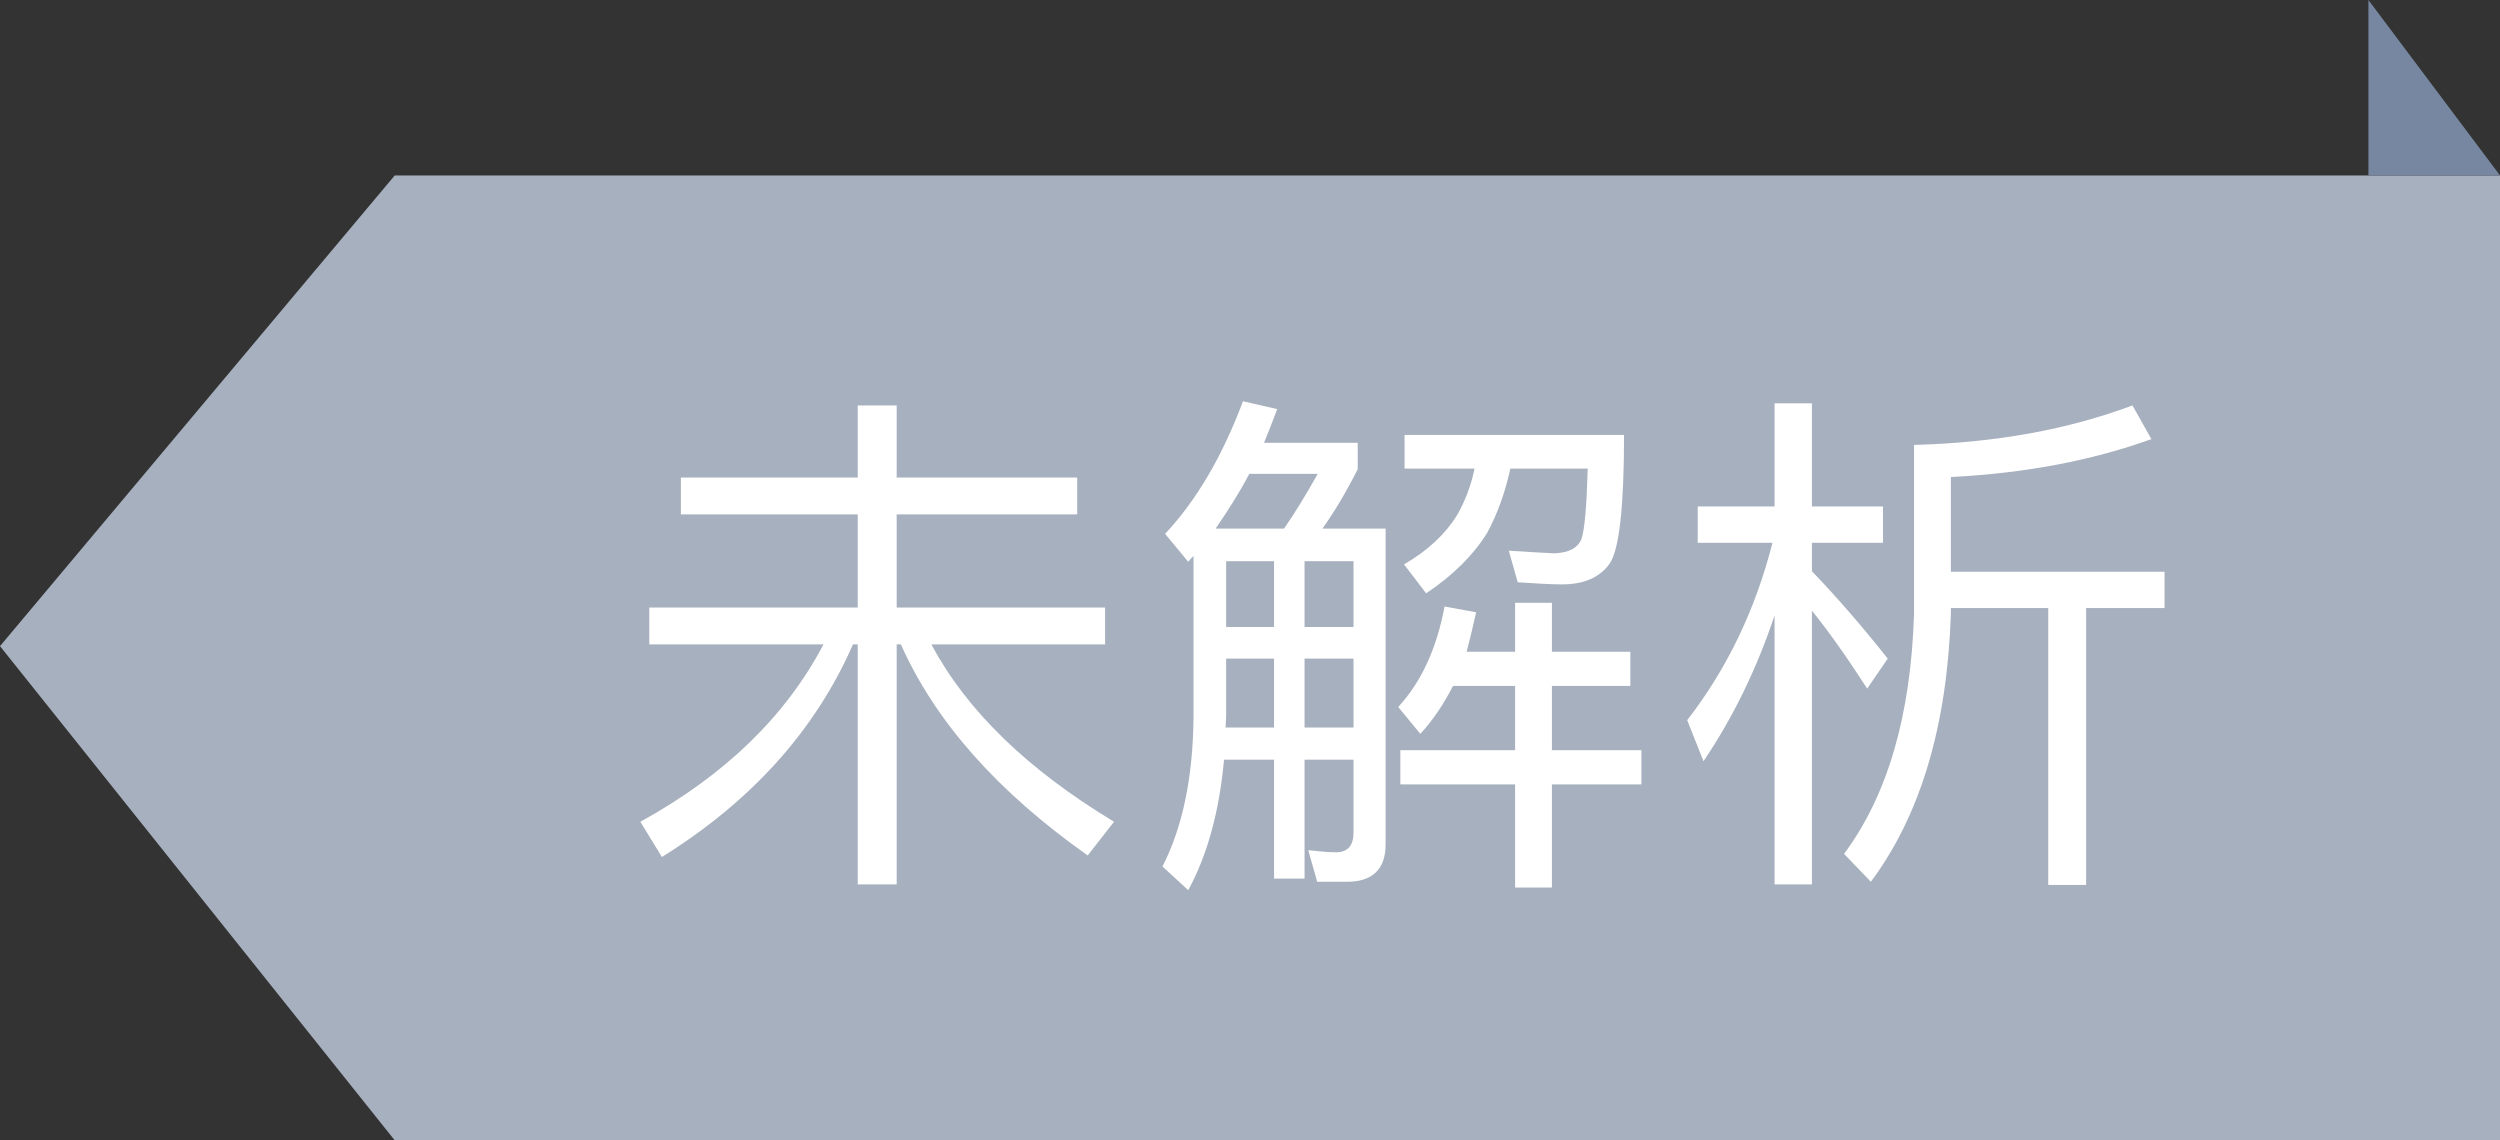 <svg width="57" height="26" viewBox="0 0 57 26" fill="none" xmlns="http://www.w3.org/2000/svg">
<rect x="0" y="0" width="57" height="26" fill="#333333" stroke="none"/>
<path d="M0 14.732L9 4H57V26H9L0 14.732Z" fill="#A7B0BE"/>
<path d="M54 4V0L57 4H54Z" fill="#7787A2"/>
<path d="M19.556 9.244H20.444V10.888H24.56V11.728H20.444V13.852H25.196V14.692H21.236C22.04 16.204 23.432 17.548 25.4 18.736L24.8 19.504C22.76 18.064 21.332 16.468 20.54 14.692H20.444V20.164H19.556V14.692H19.448C18.584 16.66 17.132 18.268 15.092 19.54L14.6 18.736C16.52 17.68 17.912 16.336 18.776 14.692H14.804V13.852H19.556V11.728H15.524V10.888H19.556V9.244ZM33.128 15.64C32.912 16.06 32.672 16.42 32.384 16.732L31.88 16.12C32.408 15.544 32.756 14.788 32.936 13.828L33.656 13.96C33.584 14.284 33.512 14.584 33.44 14.86H34.544V13.744H35.384V14.86H37.172V15.64H35.384V17.104H37.424V17.884H35.384V20.236H34.544V17.884H31.928V17.104H34.544V15.64H33.128ZM33.62 10.684H32.024V9.916H37.028C37.028 11.548 36.92 12.52 36.704 12.844C36.488 13.156 36.128 13.324 35.612 13.324C35.324 13.324 34.988 13.3 34.604 13.276L34.4 12.556C34.808 12.58 35.156 12.604 35.432 12.616C35.768 12.604 35.972 12.496 36.056 12.292C36.128 12.088 36.176 11.548 36.2 10.684H34.436C34.316 11.236 34.136 11.728 33.908 12.148C33.596 12.652 33.128 13.12 32.516 13.528L32.012 12.868C32.552 12.556 32.96 12.172 33.224 11.74C33.404 11.428 33.536 11.08 33.62 10.684ZM27.956 15.016V16.312C27.956 16.408 27.944 16.492 27.944 16.588H29.048V15.016H27.956ZM27.908 17.32C27.8 18.508 27.524 19.504 27.092 20.296L26.504 19.756C26.96 18.868 27.2 17.728 27.212 16.36V12.676C27.164 12.724 27.128 12.76 27.092 12.808L26.564 12.172C27.284 11.404 27.872 10.396 28.34 9.148L29.12 9.328C29.024 9.592 28.916 9.856 28.82 10.096H30.956V10.696C30.692 11.224 30.416 11.68 30.152 12.052H31.592V19.252C31.592 19.816 31.292 20.104 30.716 20.104H30.032L29.828 19.384C30.056 19.408 30.272 19.432 30.464 19.432C30.728 19.432 30.86 19.276 30.86 18.988V17.32H29.744V20.032H29.048V17.32H27.908ZM29.276 12.052C29.528 11.692 29.78 11.272 30.044 10.804H28.484C28.244 11.26 27.98 11.668 27.716 12.052H29.276ZM30.86 16.588V15.016H29.744V16.588H30.86ZM30.86 14.296V12.796H29.744V14.296H30.86ZM29.048 12.796H27.956V14.296H29.048V12.796ZM41.312 13.924V20.164H40.46V14.032C40.052 15.256 39.512 16.36 38.84 17.356L38.468 16.42C39.38 15.244 40.028 13.888 40.412 12.376H38.708V11.548H40.46V9.196H41.312V11.548H42.932V12.376H41.312V13.024C41.876 13.612 42.452 14.272 43.04 15.016L42.572 15.7C42.092 14.956 41.672 14.368 41.312 13.924ZM48.62 9.244L49.052 10.012C47.684 10.504 46.16 10.792 44.48 10.876V13.036H49.352V13.864H47.564V20.176H46.7V13.864H44.48V13.996C44.396 16.552 43.784 18.592 42.656 20.104L42.044 19.468C43.028 18.148 43.568 16.324 43.64 13.996V10.144C45.488 10.096 47.144 9.796 48.62 9.244Z" fill="white"/>
</svg>
